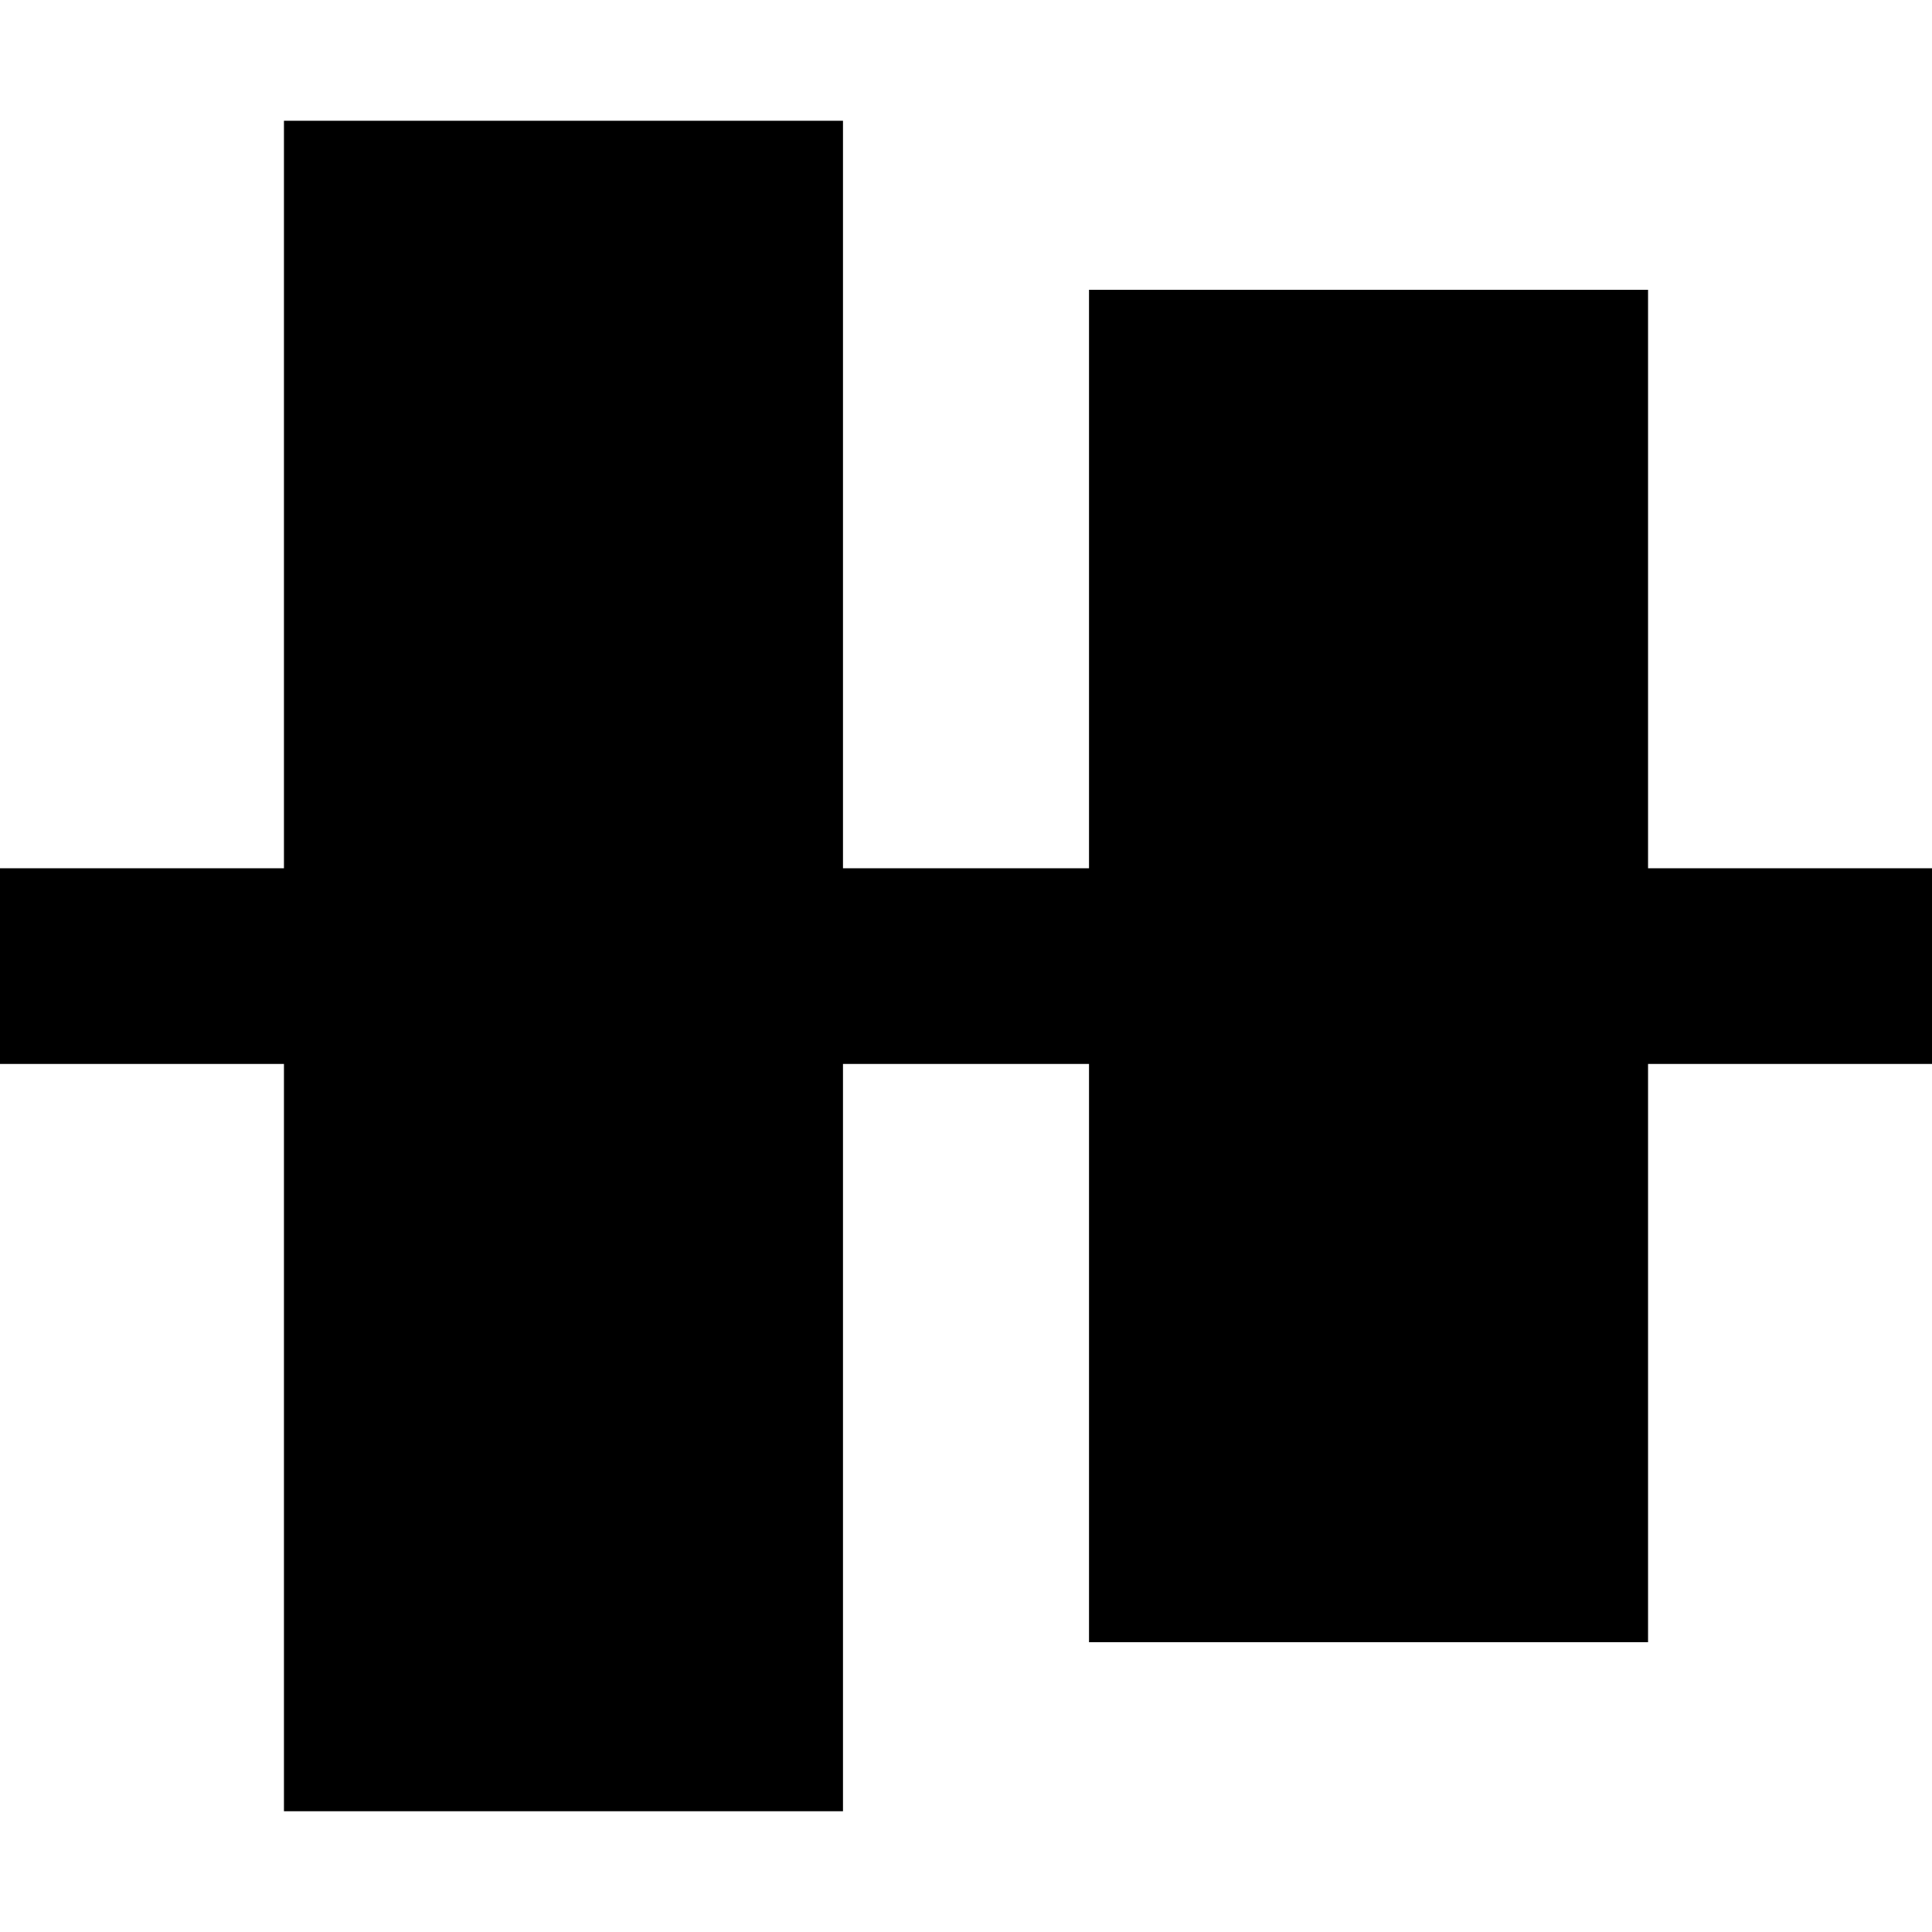 <svg xmlns="http://www.w3.org/2000/svg" viewBox="0 0 1024 1024" version="1.1"><path d="M0 460.2h1024v103.7H0V460.2zM446.8 64v896h-296.3V64h296.3z m426.7 89.6v716.8h-296.3V153.6h296.3z" fill="#0" p-id="1258"></path></svg>